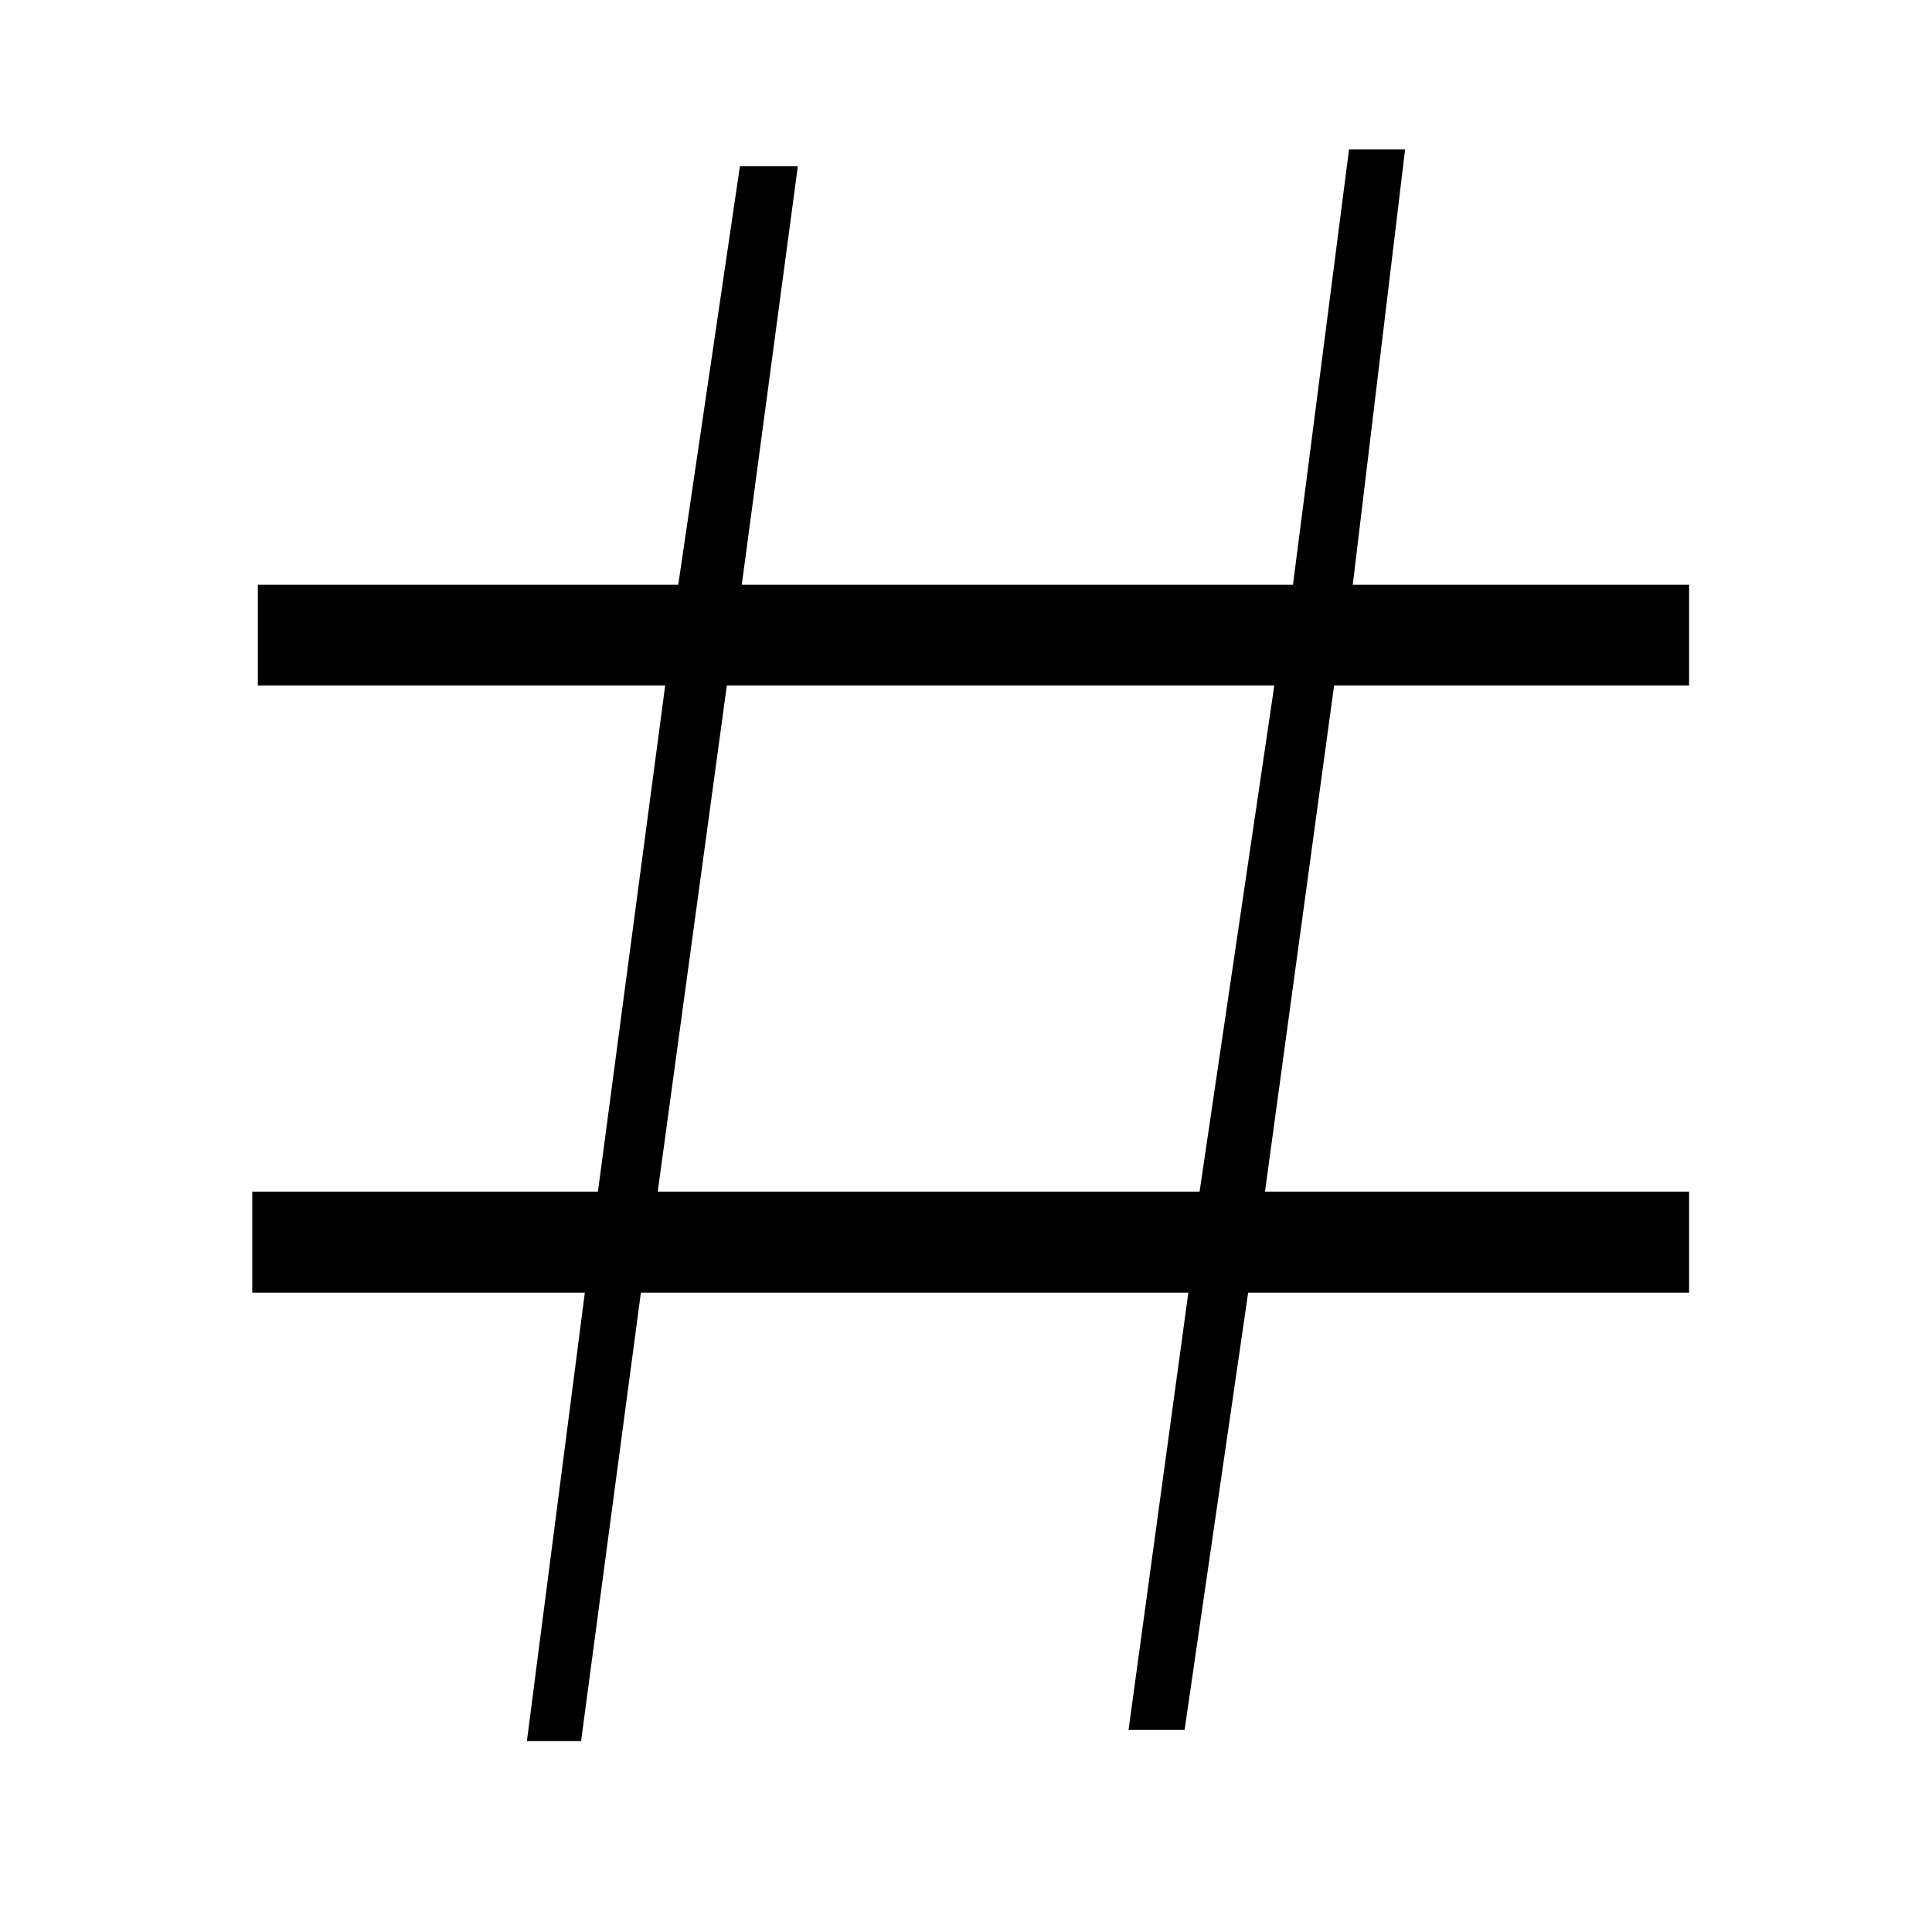 <?xml version="1.0" standalone="no"?>
<!DOCTYPE svg PUBLIC "-//W3C//DTD SVG 1.1//EN" "http://www.w3.org/Graphics/SVG/1.1/DTD/svg11.dtd" >
<svg xmlns="http://www.w3.org/2000/svg" xmlns:xlink="http://www.w3.org/1999/xlink" version="1.1" viewBox="-10 0 1034 1024">
  <g transform="matrix(1 0 0 -1 0 820)">
   <path fill="currentColor"
d="M125 128h178l-31 -240h29l32 240h293l-32 -234h30l34 234h236v54h-227l37 271h190v54h-180l28 233h-30l-30 -233h-295l30 224h-31l-33 -224h-225v-54h218l-36 -271h-185v-54zM342 182l37 271h293l-40 -271h-290z" />
  </g>

</svg>
